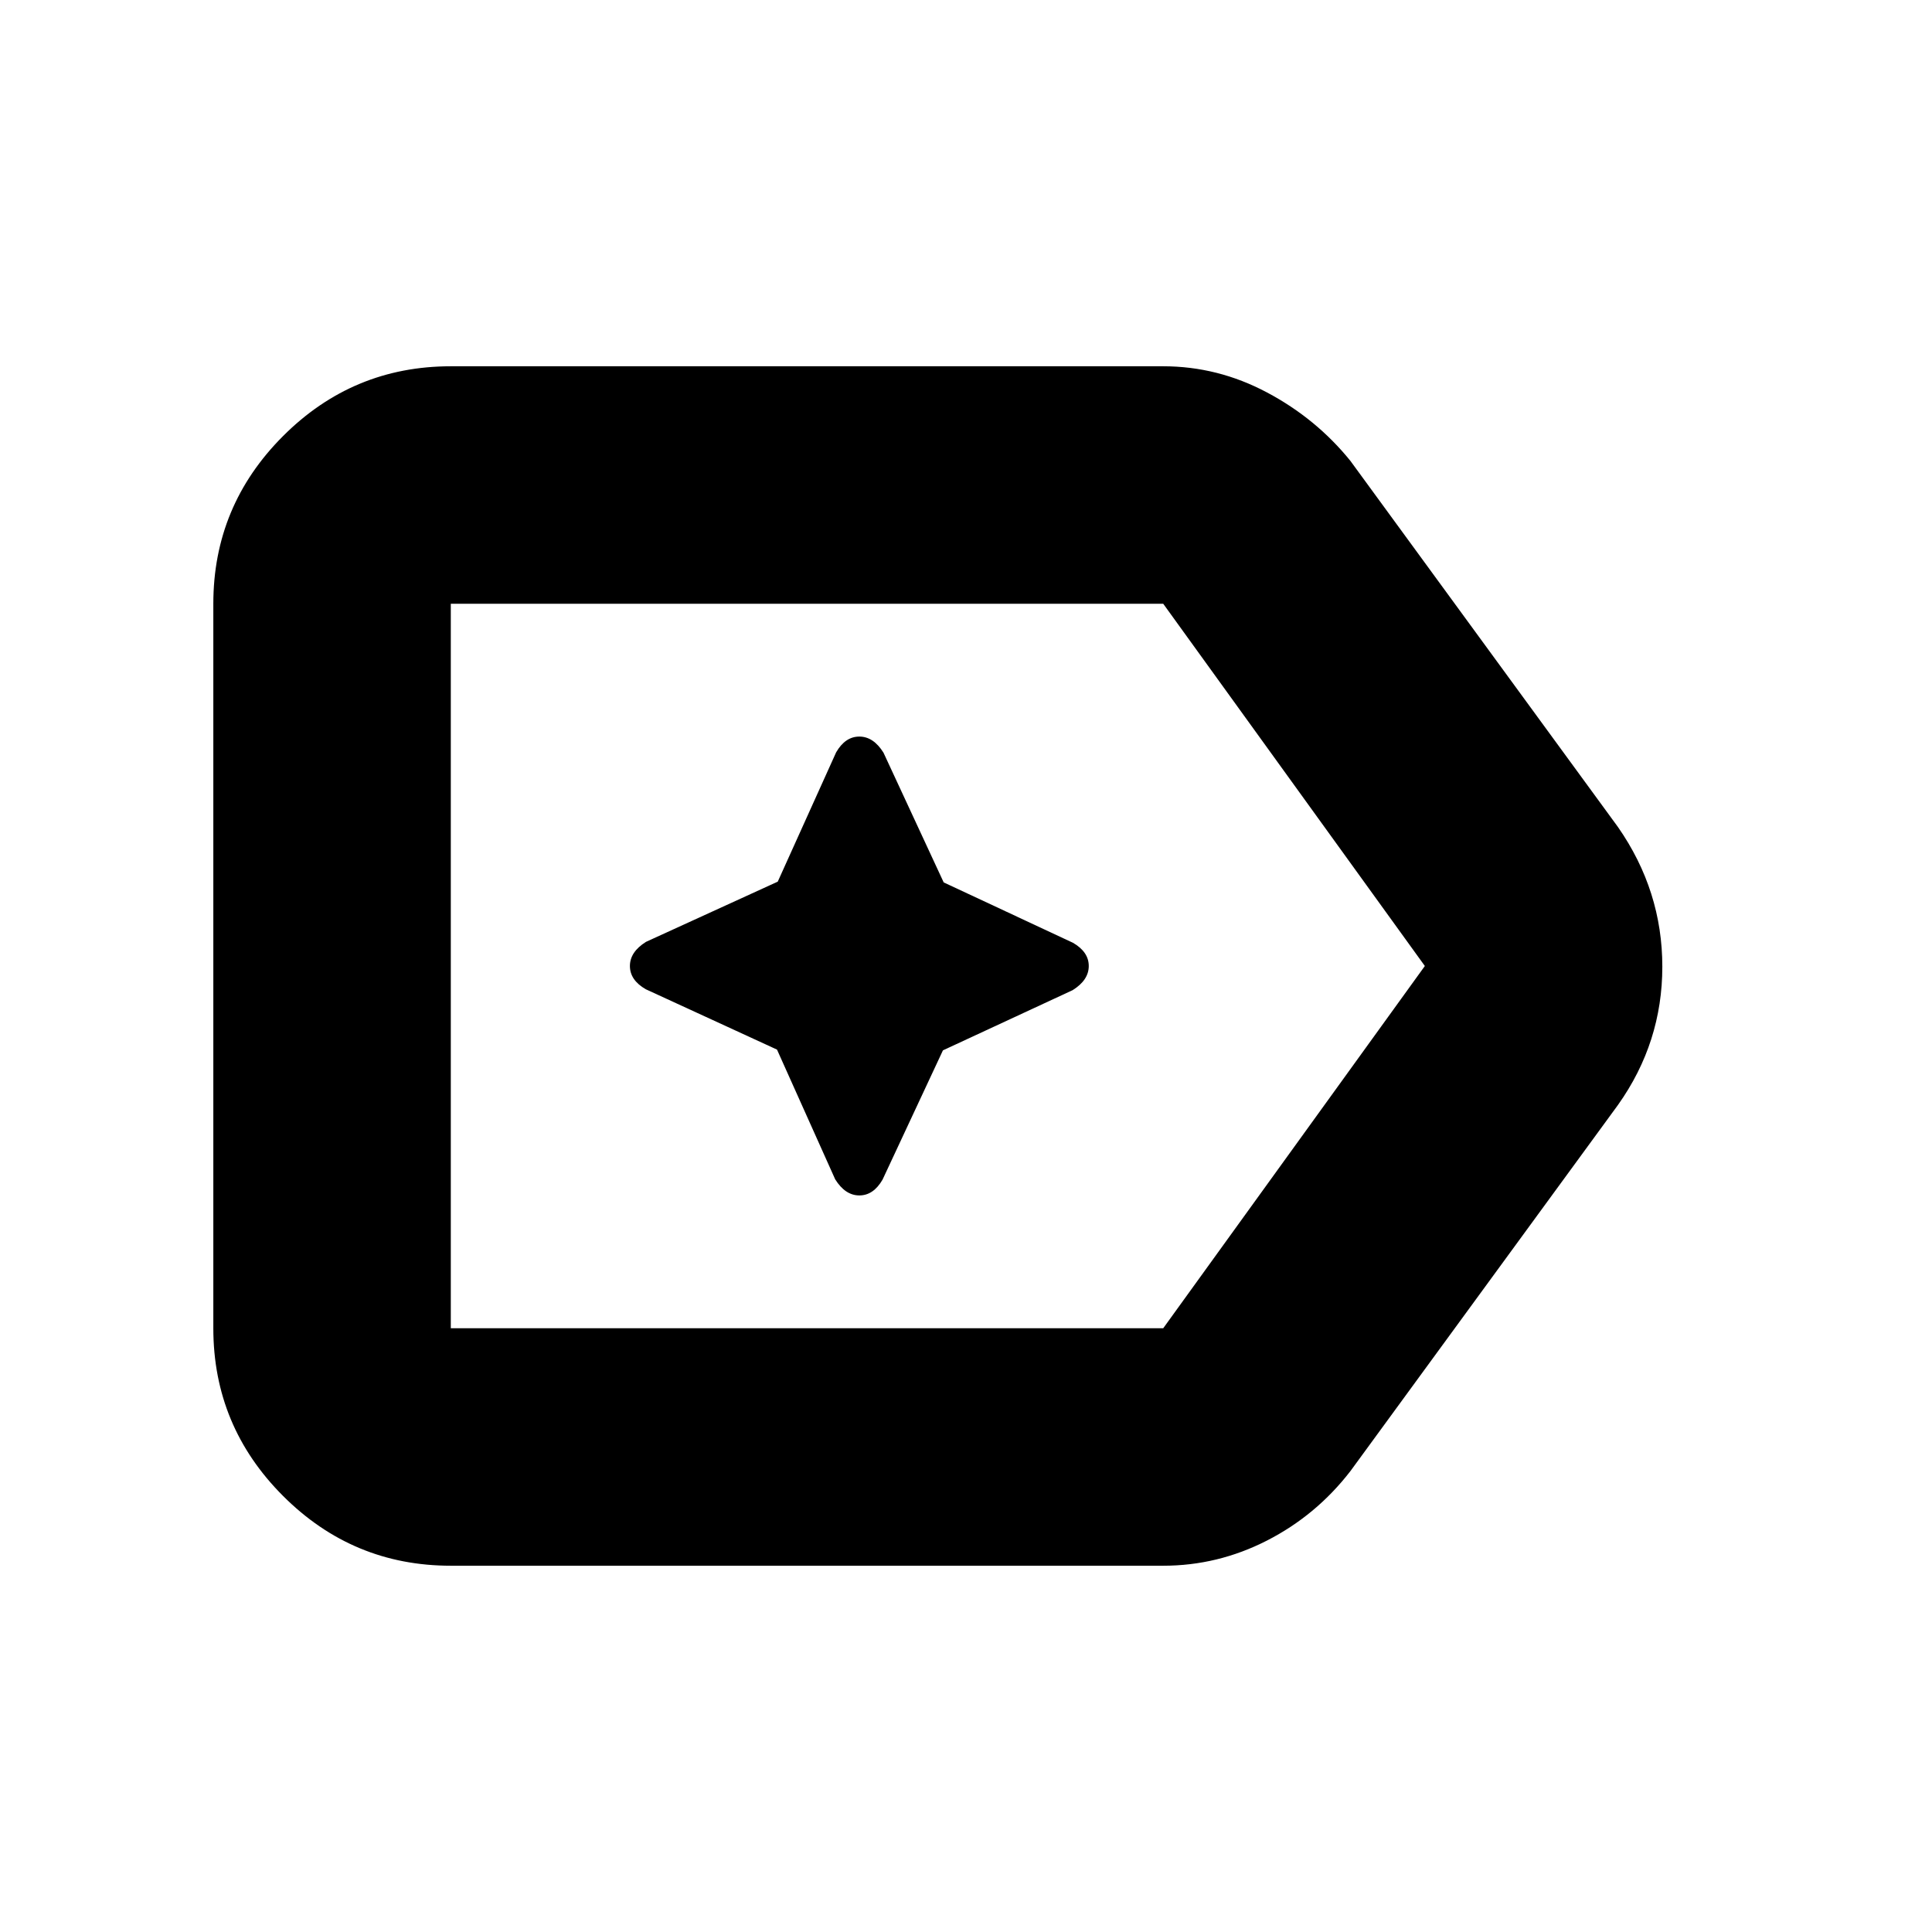 <svg xmlns="http://www.w3.org/2000/svg" height="20" viewBox="0 96 960 960" width="20"><path d="M224 874q-48.675 0-83.337-34.662Q106 804.675 106 756V396q0-48.675 34.663-83.338Q175.325 278 224 278h354q27.091 0 51.556 13 24.466 13 41.444 34l133 182q22 31.648 22 69.324T804 645L671 827q-17 22-41.455 34.5Q605.091 874 578 874H224Zm0-118h354l130-180-130-180H224v360Zm0-180v180-360 180Zm162.088 41.542L415 682q5 8 12 8t11.533-7.842l30.009-64.246L533 588q8-5 8-12t-7.842-11.533l-64.246-30.009L439 470q-5-8-12-8t-11.533 7.842l-29.009 64.246L321 564q-8 5-8 12t7.842 11.533l65.246 30.009Z"/></svg>